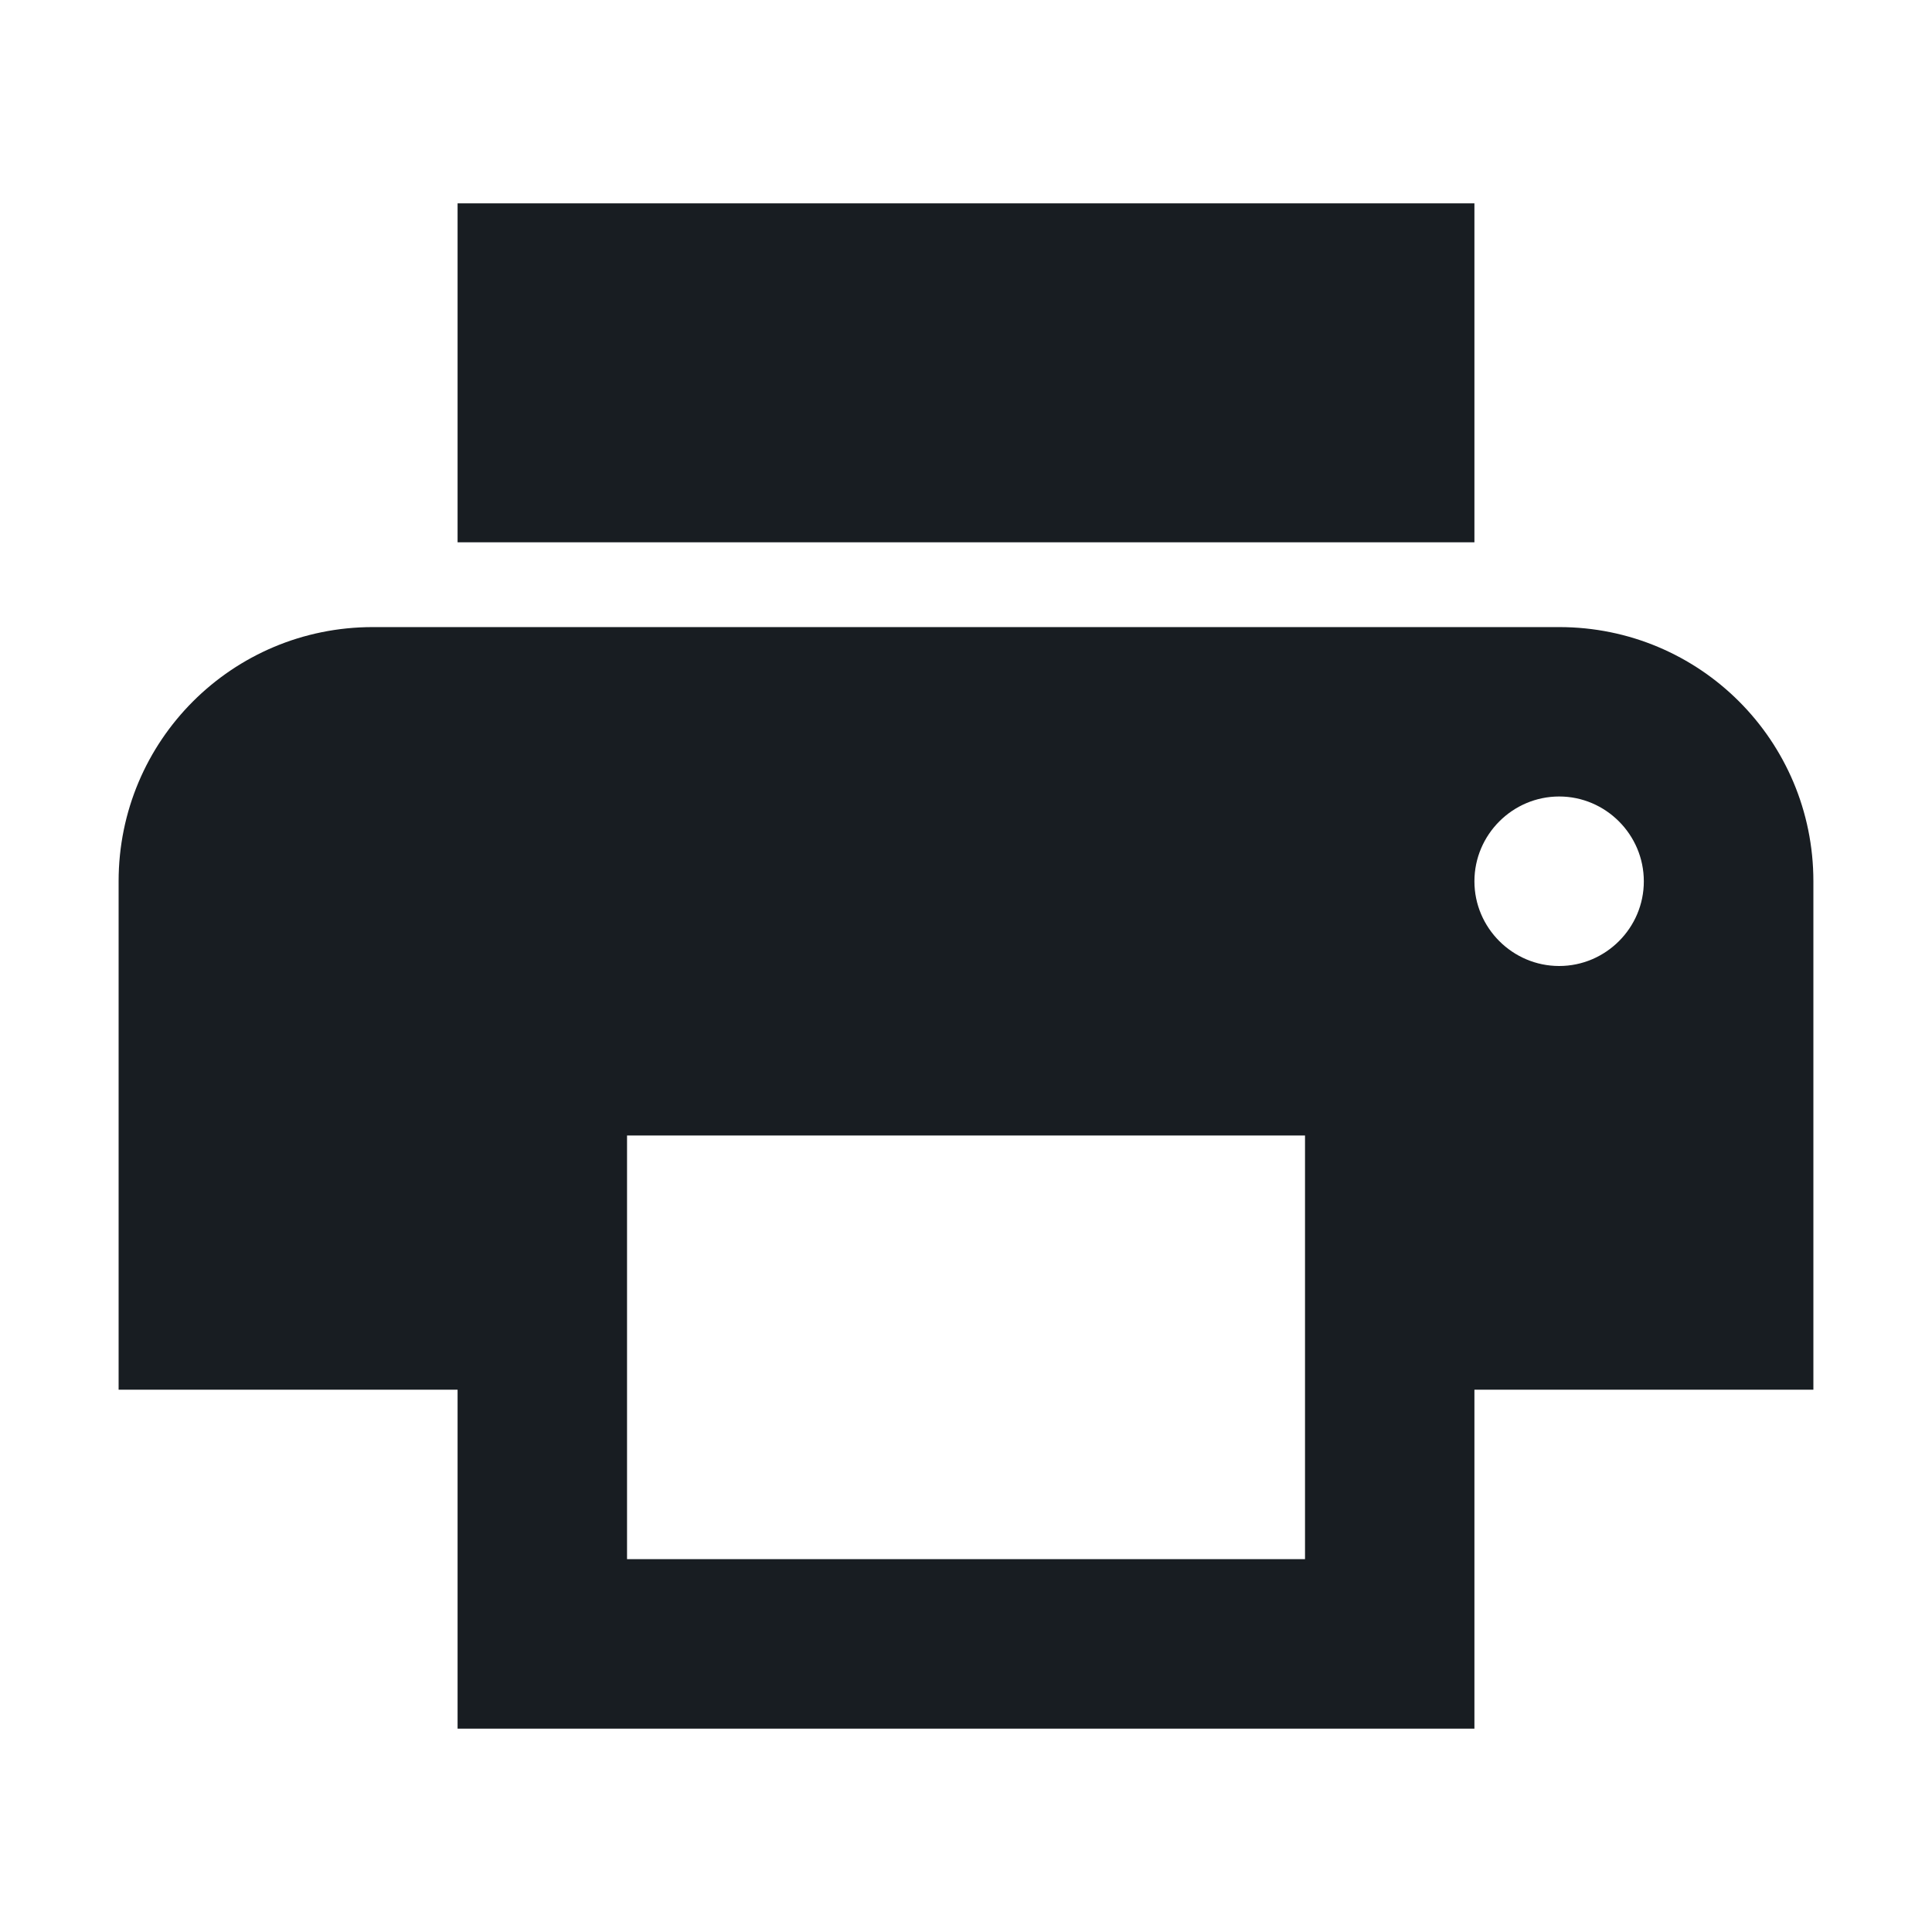 <?xml version="1.0" encoding="utf-8"?>
<!-- Generator: Adobe Illustrator 16.0.0, SVG Export Plug-In . SVG Version: 6.00 Build 0)  -->
<!DOCTYPE svg PUBLIC "-//W3C//DTD SVG 1.1//EN" "http://www.w3.org/Graphics/SVG/1.1/DTD/svg11.dtd">
<svg version="1.1" id="Layer_1" xmlns="http://www.w3.org/2000/svg" xmlns:xlink="http://www.w3.org/1999/xlink" x="0px" y="0px"
	 width="38px" height="38px" viewBox="0 0 38 38" enable-background="new 0 0 38 38" xml:space="preserve">
<g>
	<path fill="#181D22" d="M29,4H9v6.666h20V4z M30.667,19C29.75,19,29,18.25,29,17.334c0-0.917,0.75-1.668,1.667-1.668
		c0.916,0,1.665,0.751,1.665,1.668C32.333,18.25,31.583,19,30.667,19z M25.667,30.666H12.333v-8.332h13.335V30.666z M30.667,12.334
		H7.333c-2.766,0-5,2.232-5,5v10H9V34h20v-6.666h6.667v-10C35.667,14.566,33.434,12.334,30.667,12.334z"/>
</g>
</svg>
